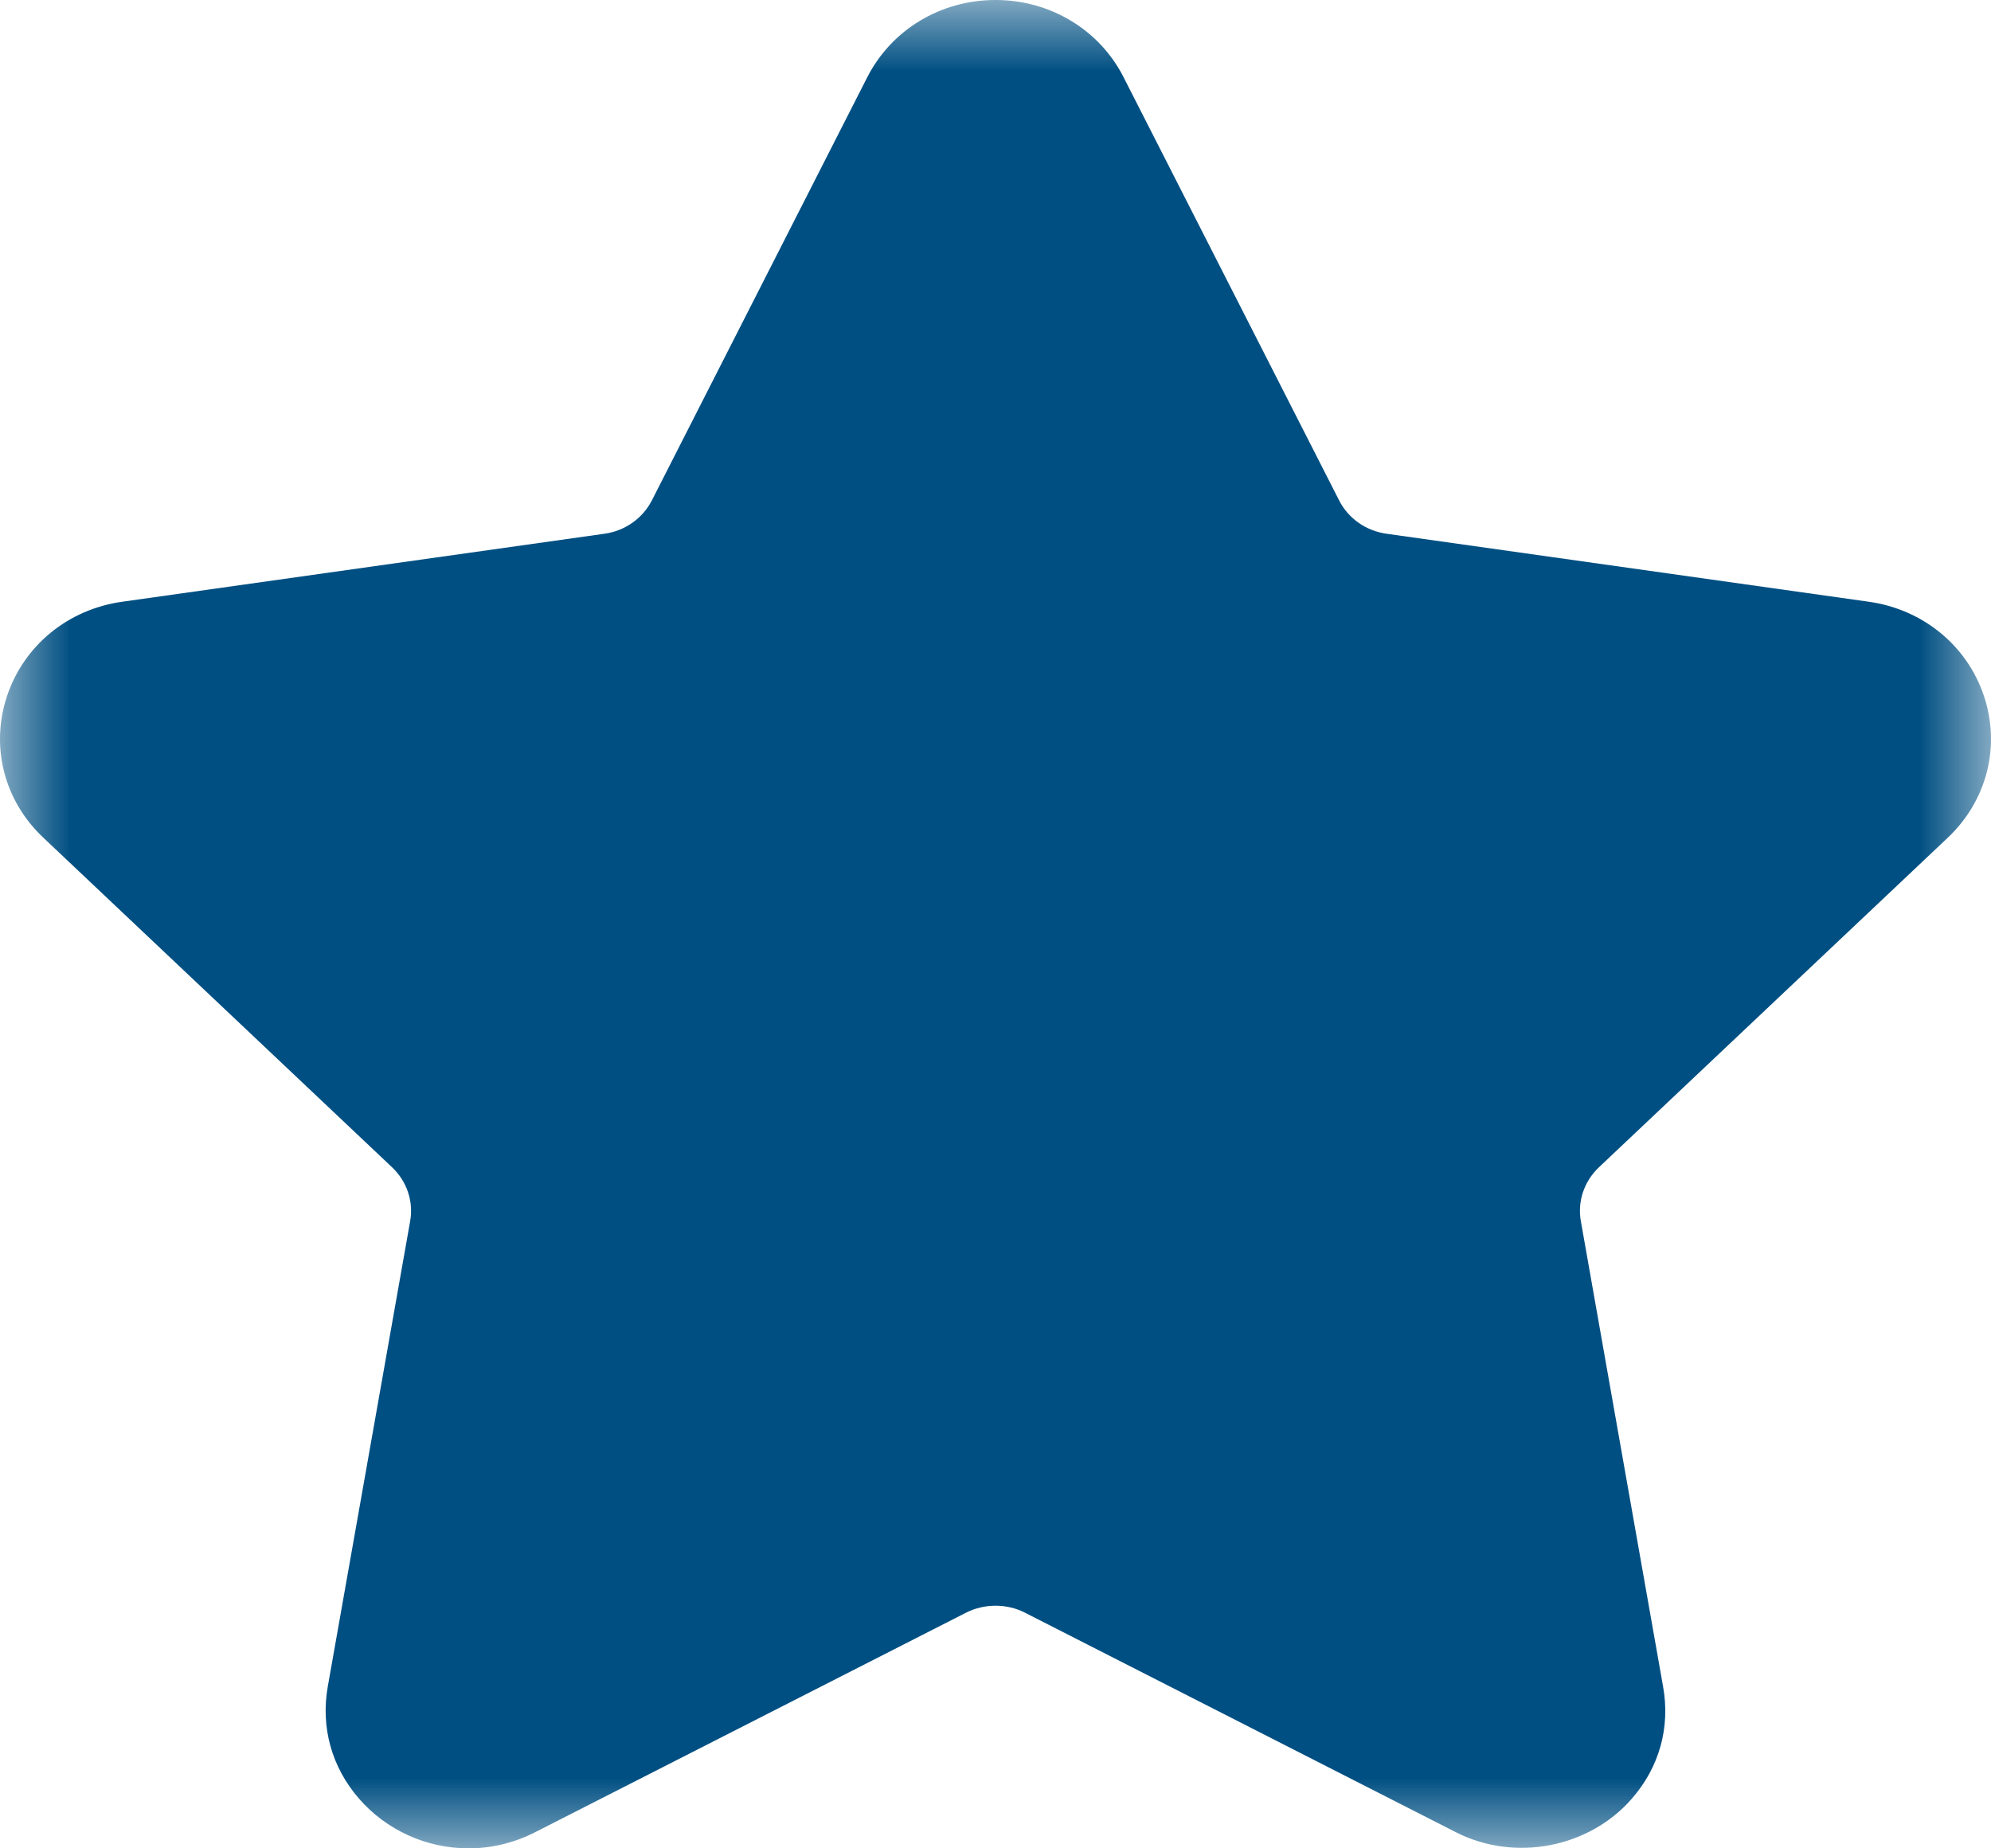 <?xml version="1.0" encoding="UTF-8" standalone="no"?>
<svg width="14px" height="13px" viewBox="0 0 14 13" version="1.1" xmlns="http://www.w3.org/2000/svg" xmlns:xlink="http://www.w3.org/1999/xlink">
    <!-- Generator: Sketch 49.3 (51167) - http://www.bohemiancoding.com/sketch -->
    <title>Page 1</title>
    <desc>Created with Sketch.</desc>
    <defs>
        <polygon id="path-1" points="0 0 14 0 14 13 0 13"></polygon>
    </defs>
    <g id="Symbols" stroke="none" stroke-width="1" fill="none" fill-rule="evenodd">
        <g id="BrandVoice-ajustes" transform="translate(-10, -612)">
            <g id="Page-1" transform="translate(17, 618.5) scale(-1, 1) translate(-17, -618.5) translate(10, 612)">
                <mask id="mask-2" fill="white">
                    <use xlink:href="#path-1"></use>
                </mask>
                <g id="Clip-2"></g>
                <path d="M13.696,5.891 C13.972,5.631 14.069,5.249 13.95,4.894 C13.831,4.539 13.521,4.285 13.139,4.232 L9.75,3.754 C9.605,3.734 9.481,3.646 9.416,3.519 L7.901,0.542 C7.73,0.208 7.385,0 7,0 C6.616,0 6.27,0.208 6.1,0.542 L4.584,3.519 C4.52,3.646 4.395,3.734 4.25,3.754 L0.861,4.232 C0.48,4.285 0.169,4.539 0.05,4.894 C-0.069,5.249 0.028,5.631 0.304,5.892 L2.756,8.209 C2.861,8.308 2.909,8.45 2.884,8.589 L2.306,11.861 C2.254,12.149 2.332,12.429 2.525,12.65 C2.823,12.994 3.345,13.099 3.762,12.887 L6.794,11.342 C6.921,11.277 7.08,11.278 7.206,11.342 L10.238,12.887 C10.386,12.962 10.543,13 10.705,13 C11.002,13 11.283,12.872 11.476,12.65 C11.668,12.429 11.746,12.148 11.695,11.861 L11.116,8.589 C11.091,8.45 11.139,8.308 11.244,8.209 L13.696,5.891 Z" id="Fill-1" fill="#004F82" mask="url(#mask-2)"></path>
            </g>
        </g>
    </g>
</svg>
